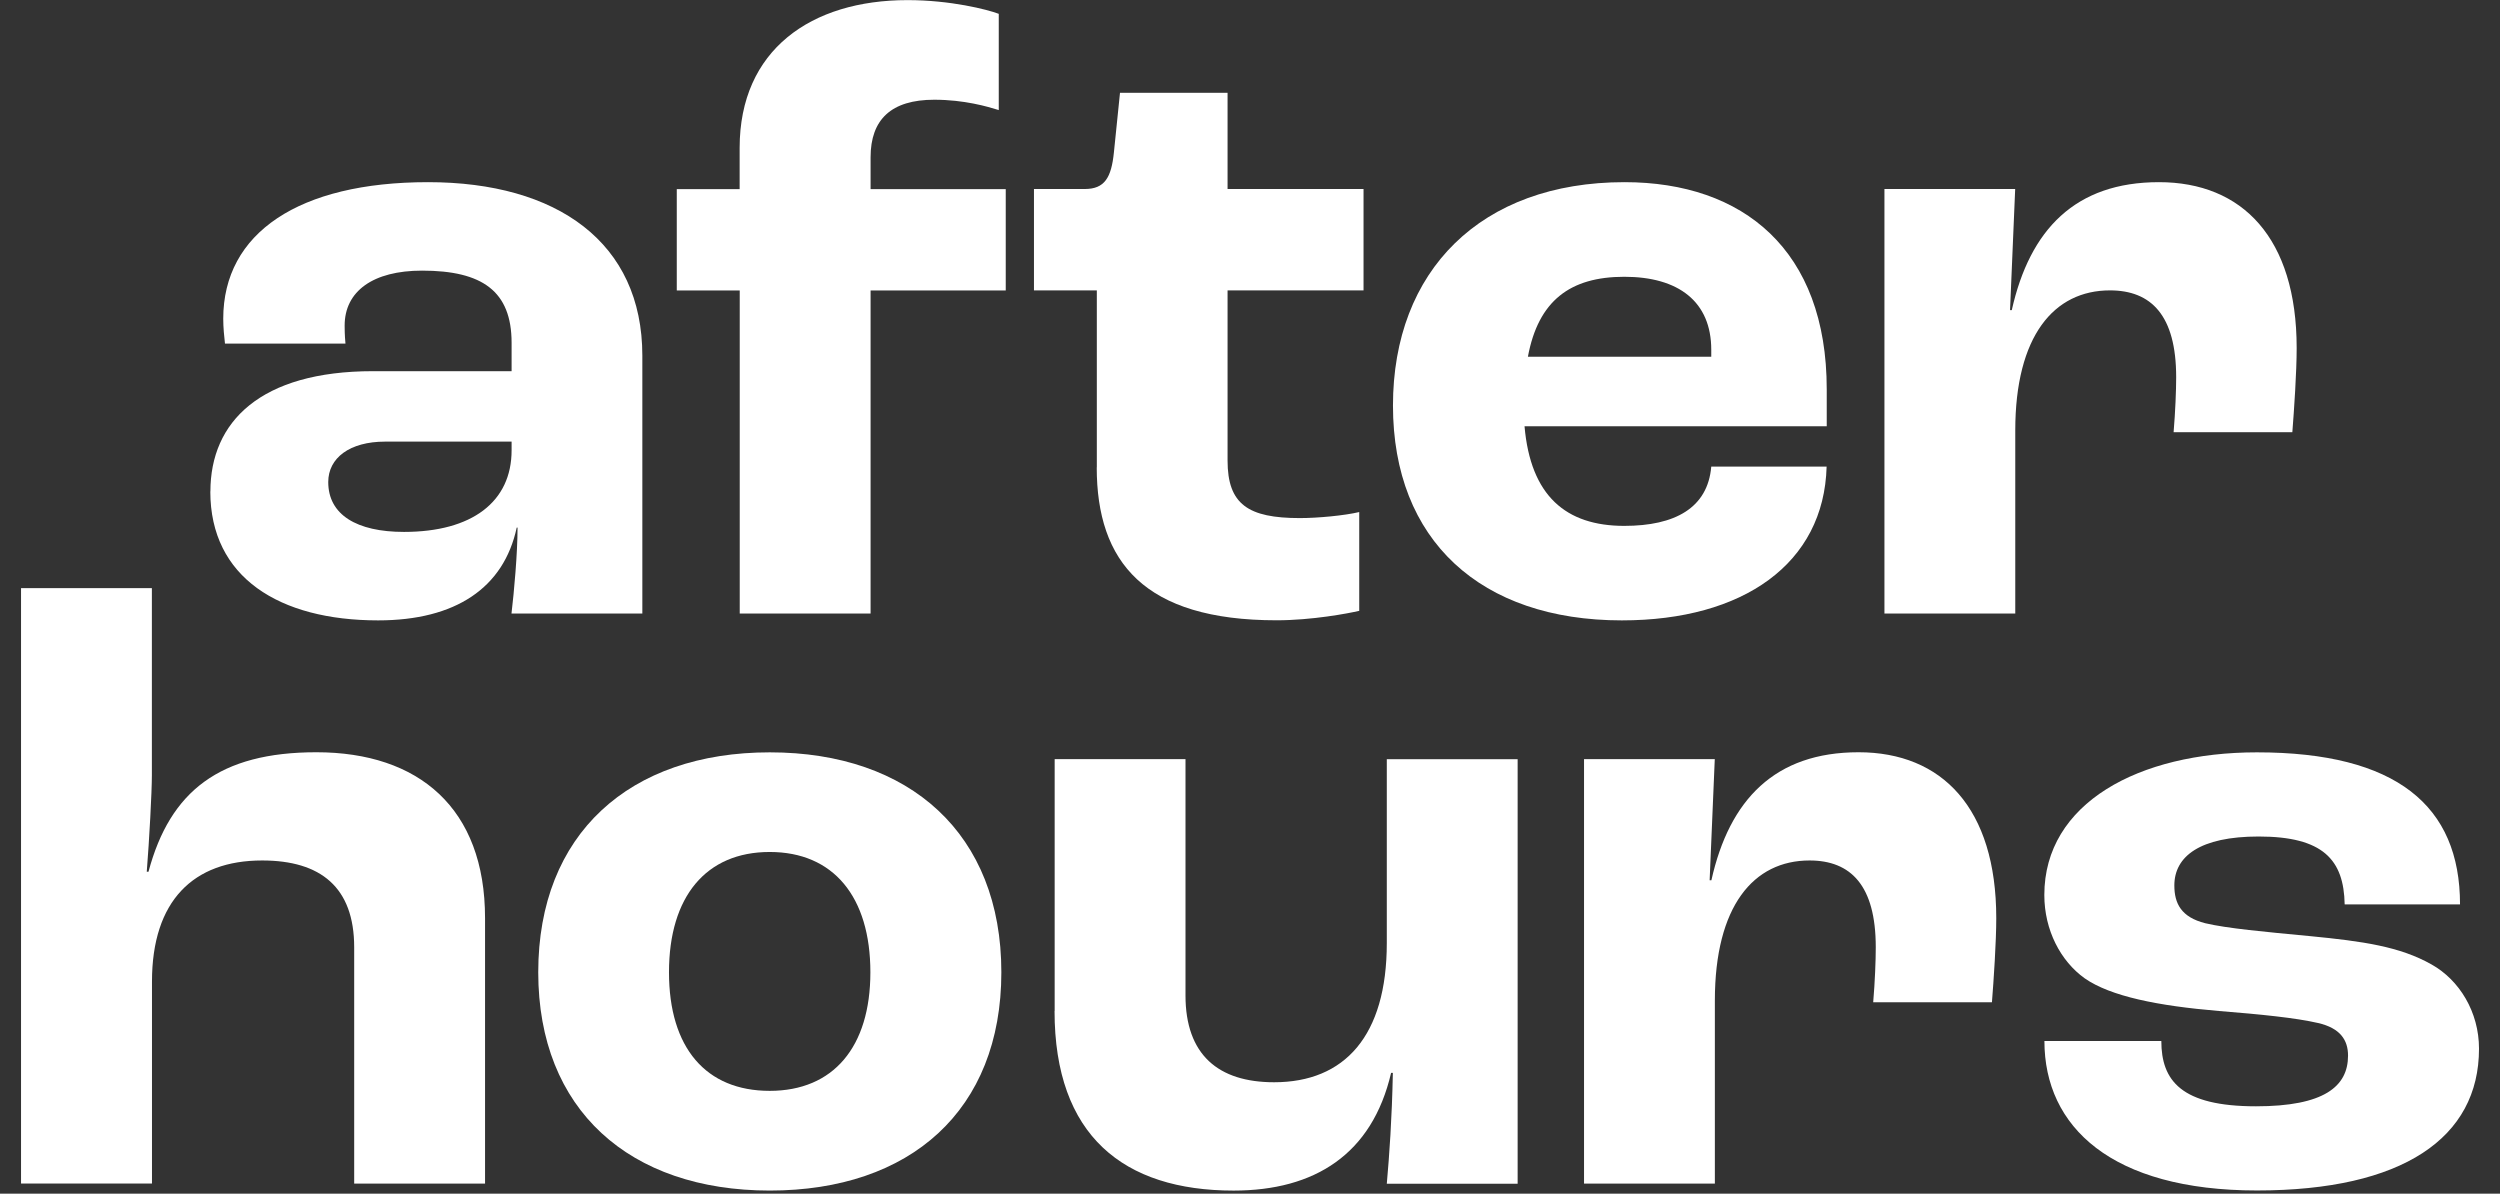 <svg xmlns="http://www.w3.org/2000/svg" width="111" height="53" viewBox="0 0 111 53" fill="none">
    <rect x="0" y="0" width="111" height="53" fill="#333333" stroke="none"/>
    <g clip-path="url(#clip0_758_6455)">
        <path
            d="M9.342 21.822C9.342 18.73 11.56 16.48 16.563 16.48H22.715V15.221C22.715 12.93 21.417 12.016 18.74 12.016C16.563 12.016 15.302 12.93 15.302 14.457C15.302 14.571 15.302 14.875 15.339 15.257H9.989C9.953 14.953 9.912 14.534 9.912 14.152C9.912 10.338 13.276 8.088 19.004 8.088C24.731 8.088 28.52 10.761 28.52 15.793V27.241H22.71C22.824 26.286 22.979 24.567 22.979 23.426H22.942C22.369 26.099 20.229 27.545 16.791 27.545C12.398 27.545 9.338 25.636 9.338 21.822H9.342ZM22.715 19.989V19.608H17.096C15.53 19.608 14.574 20.331 14.574 21.403C14.574 22.854 15.835 23.617 17.938 23.617C20.957 23.617 22.715 22.281 22.715 19.994V19.989Z"
            fill="white" />
        <path
            d="M32.84 12.898H30.049V8.397H32.84V6.565C32.84 2.214 36.013 0.005 40.293 0.005C42.205 0.005 43.844 0.423 44.345 0.614V4.887C43.849 4.733 42.815 4.428 41.481 4.428C39.569 4.428 38.654 5.306 38.654 6.983V8.397H44.655V12.898H38.654V27.24H32.844V12.898H32.84Z"
            fill="white" />
        <path
            d="M48.699 20.753V12.893H45.908V8.392H48.162C49.041 8.392 49.346 7.897 49.459 6.751L49.728 4.119H54.504V8.392H60.541V12.893H54.504V20.449C54.504 22.394 55.419 23.003 57.714 23.003C58.515 23.003 59.699 22.89 60.35 22.735V27.122C59.854 27.236 58.247 27.541 56.681 27.541C50.798 27.541 48.695 24.945 48.695 20.749L48.699 20.753Z"
            fill="white" />
        <path
            d="M81.102 18.926H67.689C67.958 22.017 69.524 23.349 72.119 23.349C74.373 23.349 75.825 22.549 75.98 20.717H81.102C80.988 25.026 77.396 27.545 72.01 27.545C65.745 27.545 61.848 23.995 61.848 18.007C61.848 12.02 65.745 8.088 72.128 8.088C77.401 8.088 81.107 11.102 81.107 17.285V18.926H81.102ZM75.98 15.53C75.98 13.393 74.528 12.289 72.119 12.289C69.711 12.289 68.299 13.357 67.839 15.839H75.98V15.534V15.53Z"
            fill="white" />
        <path
            d="M83.664 8.392H89.474L89.246 13.771H89.323C90.125 10.184 92.151 8.088 95.857 8.088C99.563 8.088 101.972 10.57 101.972 15.453C101.972 16.521 101.858 18.198 101.78 19.189H96.508C96.585 18.276 96.622 17.321 96.622 16.748C96.622 14.002 95.515 12.893 93.681 12.893C91.195 12.893 89.478 14.916 89.478 19.112V27.241H83.669V8.392H83.664Z"
            fill="white" />
        <path
            d="M0.934 26.113H6.743V34.432C6.743 35.155 6.629 37.291 6.516 38.705H6.593C7.549 35.118 9.766 33.4 14.046 33.4C18.595 33.4 21.536 35.882 21.536 40.764V52.552H15.726V42.06C15.726 39.392 14.237 38.205 11.638 38.205C8.583 38.205 6.748 39.996 6.748 43.583V52.548H0.934V26.108V26.113Z"
            fill="white" />
        <path
            d="M23.898 43.169C23.898 37.028 27.951 33.404 34.179 33.404C40.407 33.404 44.46 37.028 44.46 43.169C44.46 49.311 40.407 52.861 34.179 52.861C27.951 52.861 23.898 49.275 23.898 43.169ZM38.645 43.169C38.645 39.814 37.002 37.828 34.175 37.828C31.347 37.828 29.703 39.81 29.703 43.169C29.703 46.529 31.347 48.434 34.175 48.434C37.002 48.434 38.645 46.488 38.645 43.169Z"
            fill="white" />
        <path
            d="M46.827 44.883V33.705H52.636V44.197C52.636 46.829 54.089 48.052 56.57 48.052C59.703 48.052 61.574 45.993 61.574 41.874V33.709H67.383V52.557H61.574C61.688 51.261 61.801 49.698 61.843 47.634H61.765C60.923 51.257 58.364 52.862 54.772 52.862C49.882 52.862 46.822 50.42 46.822 44.888L46.827 44.883Z"
            fill="white" />
        <path
            d="M70.326 33.705H76.136L75.908 39.083H75.986C76.787 35.496 78.813 33.4 82.519 33.4C86.225 33.4 88.634 35.882 88.634 40.764C88.634 41.833 88.52 43.51 88.442 44.501H83.17C83.248 43.588 83.284 42.633 83.284 42.06C83.284 39.314 82.177 38.205 80.343 38.205C77.857 38.205 76.14 40.228 76.14 44.424V52.553H70.331V33.705H70.326Z"
            fill="white" />
        <path
            d="M90.768 46.22H95.963C95.963 47.974 96.841 49.12 100.165 49.12C103.184 49.12 104.253 48.243 104.253 46.87C104.253 46.183 103.912 45.647 102.915 45.42C101.922 45.192 100.393 45.038 98.521 44.888C95.808 44.66 93.709 44.238 92.561 43.438C91.492 42.674 90.768 41.301 90.768 39.737C90.768 35.655 94.97 33.404 100.206 33.404C106.398 33.404 109.225 35.768 109.225 40.155H104.103C104.067 38.173 103.147 37.141 100.283 37.141C97.683 37.141 96.541 38.019 96.541 39.314C96.541 40.114 96.846 40.724 97.916 40.992C98.872 41.219 100.552 41.374 102.578 41.565C104.909 41.792 106.553 42.024 107.964 42.824C109.189 43.51 110.068 44.924 110.068 46.561C110.068 50.529 106.667 52.857 100.21 52.857C93.754 52.857 90.772 50.034 90.772 46.22H90.768Z"
            fill="white" />
    </g>
    <defs>
        <clipPath id="clip0_758_6455">
            <rect width="109.134" height="52.857" fill="white" transform="translate(0.934)" />
        </clipPath>
    </defs>
</svg>